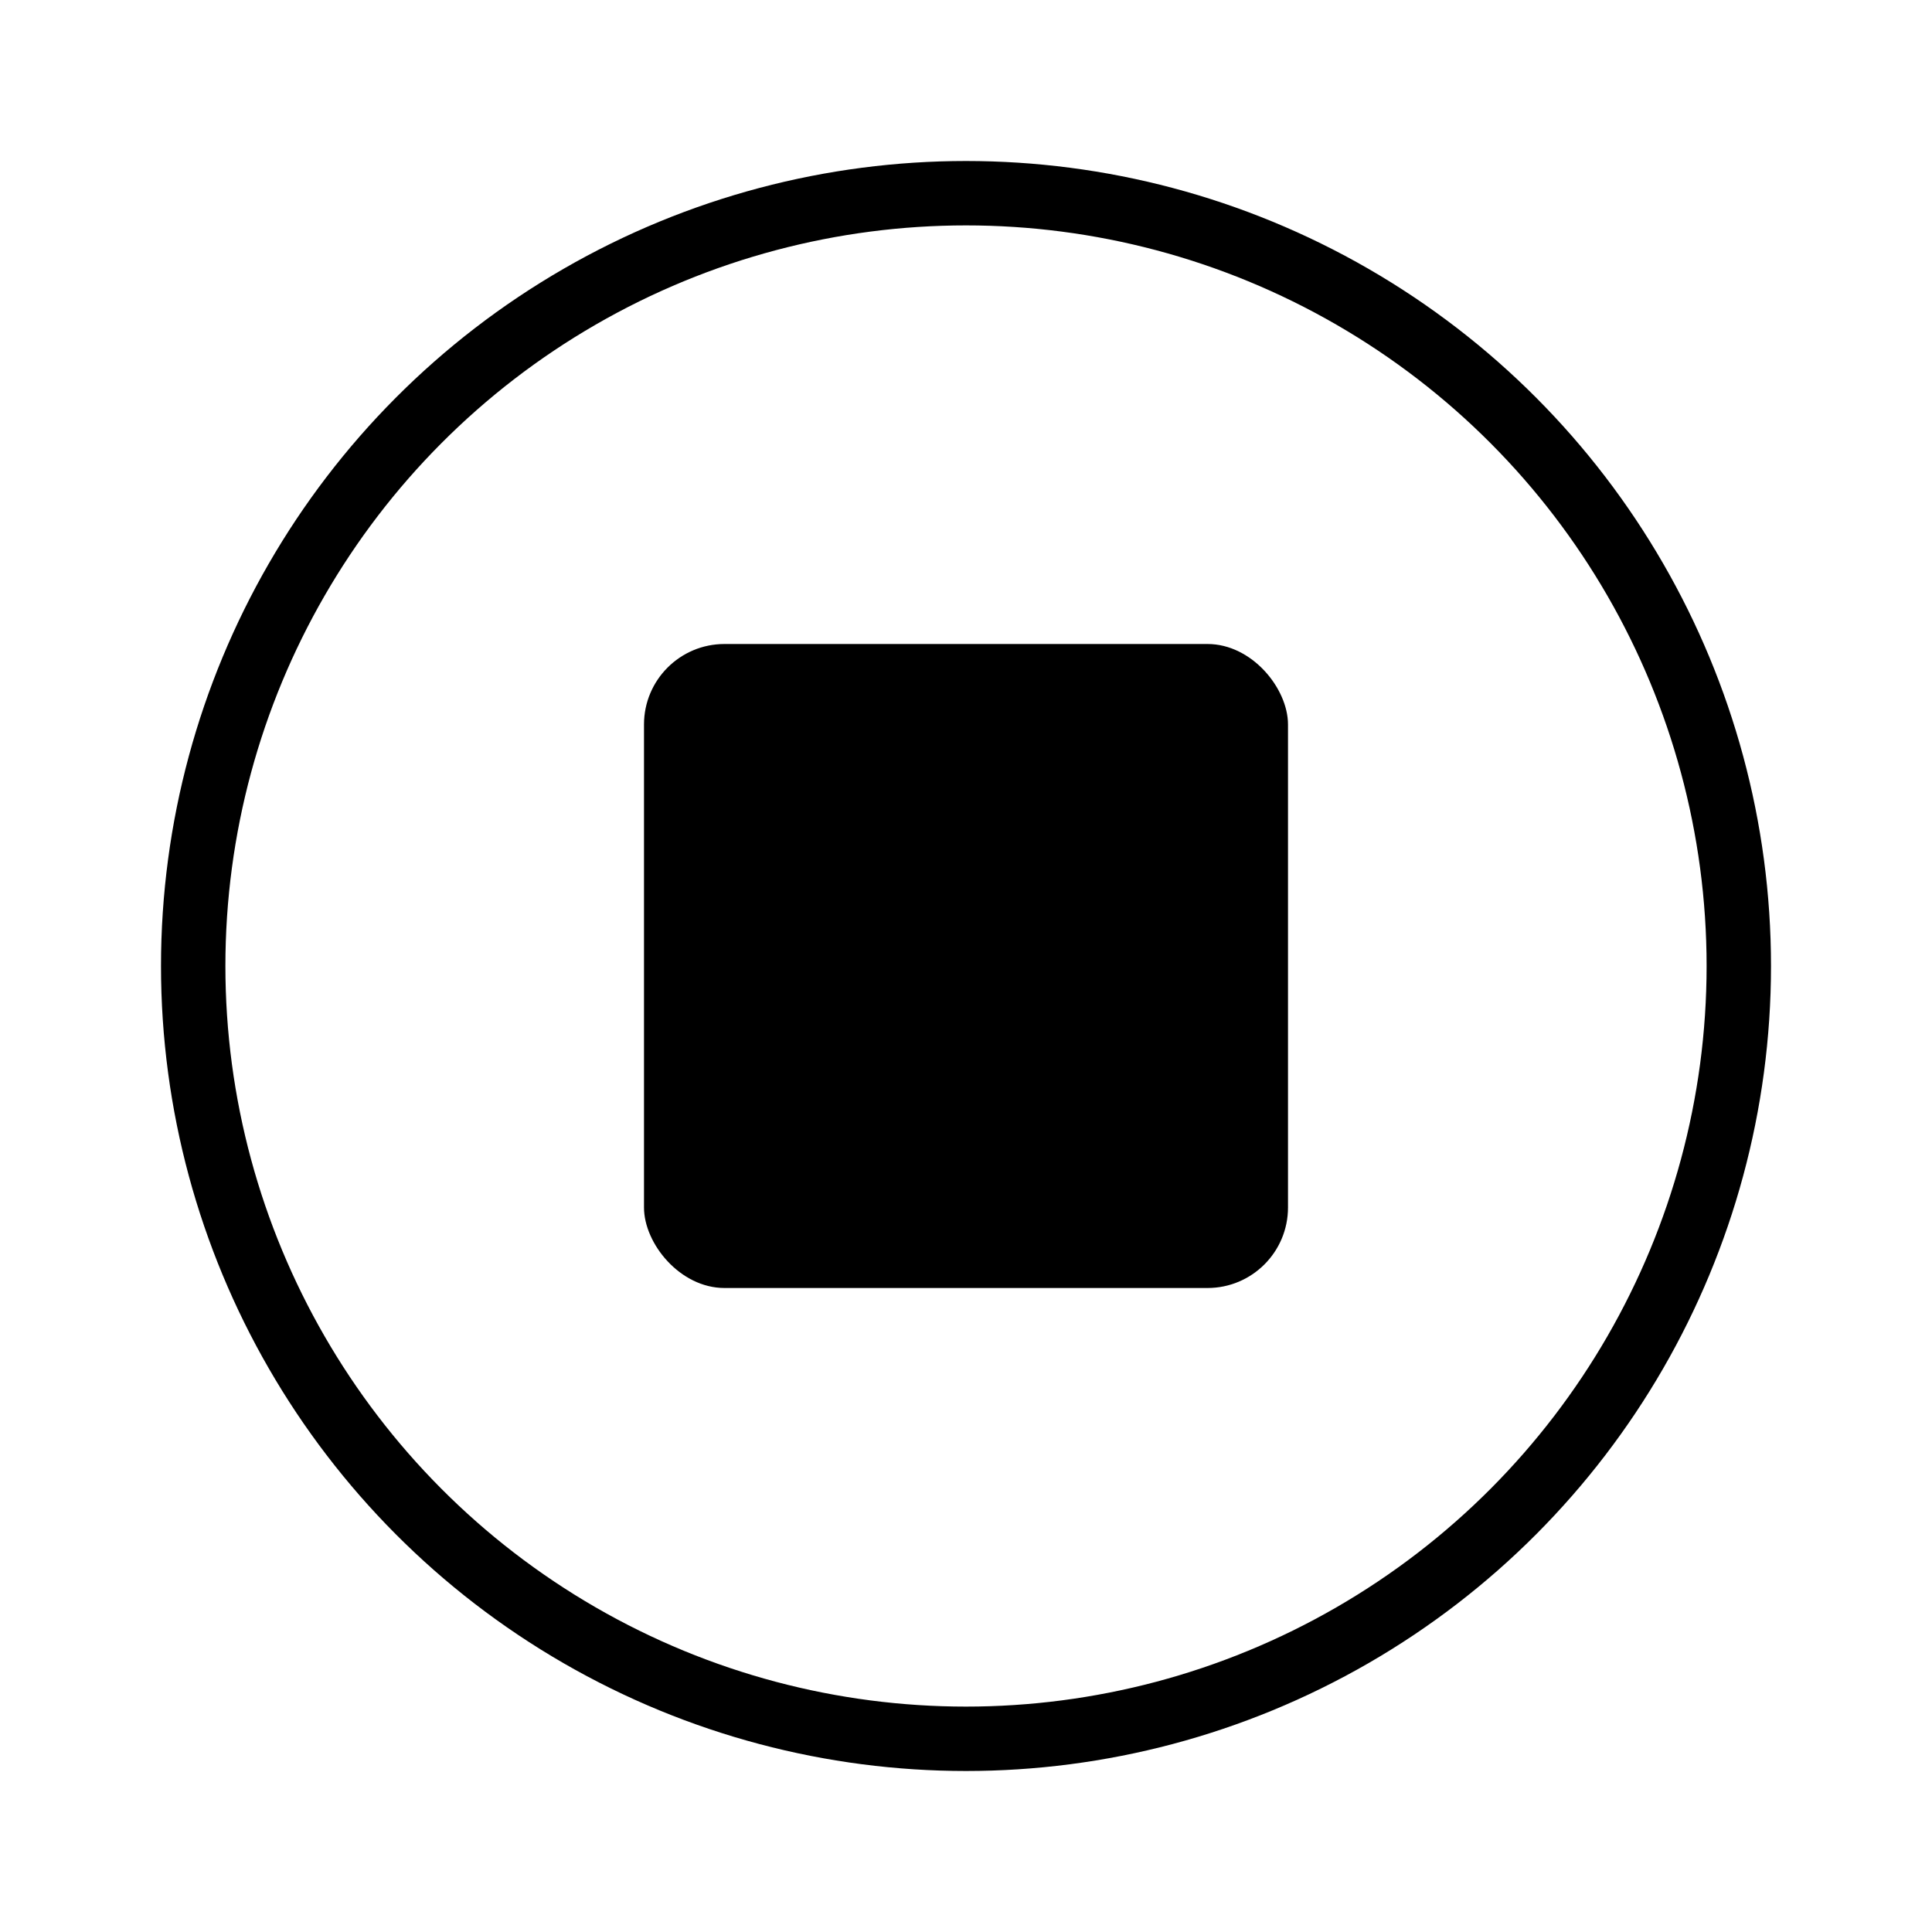 <svg viewBox="0 0 24 24" fill="none" xmlns="http://www.w3.org/2000/svg">
  <circle cx="12" cy="12" r="9.6" stroke="currentColor" stroke-width="0.8"/>
  <rect x="8" y="8" width="8" height="8" rx="1" fill="currentColor"/>
</svg>
